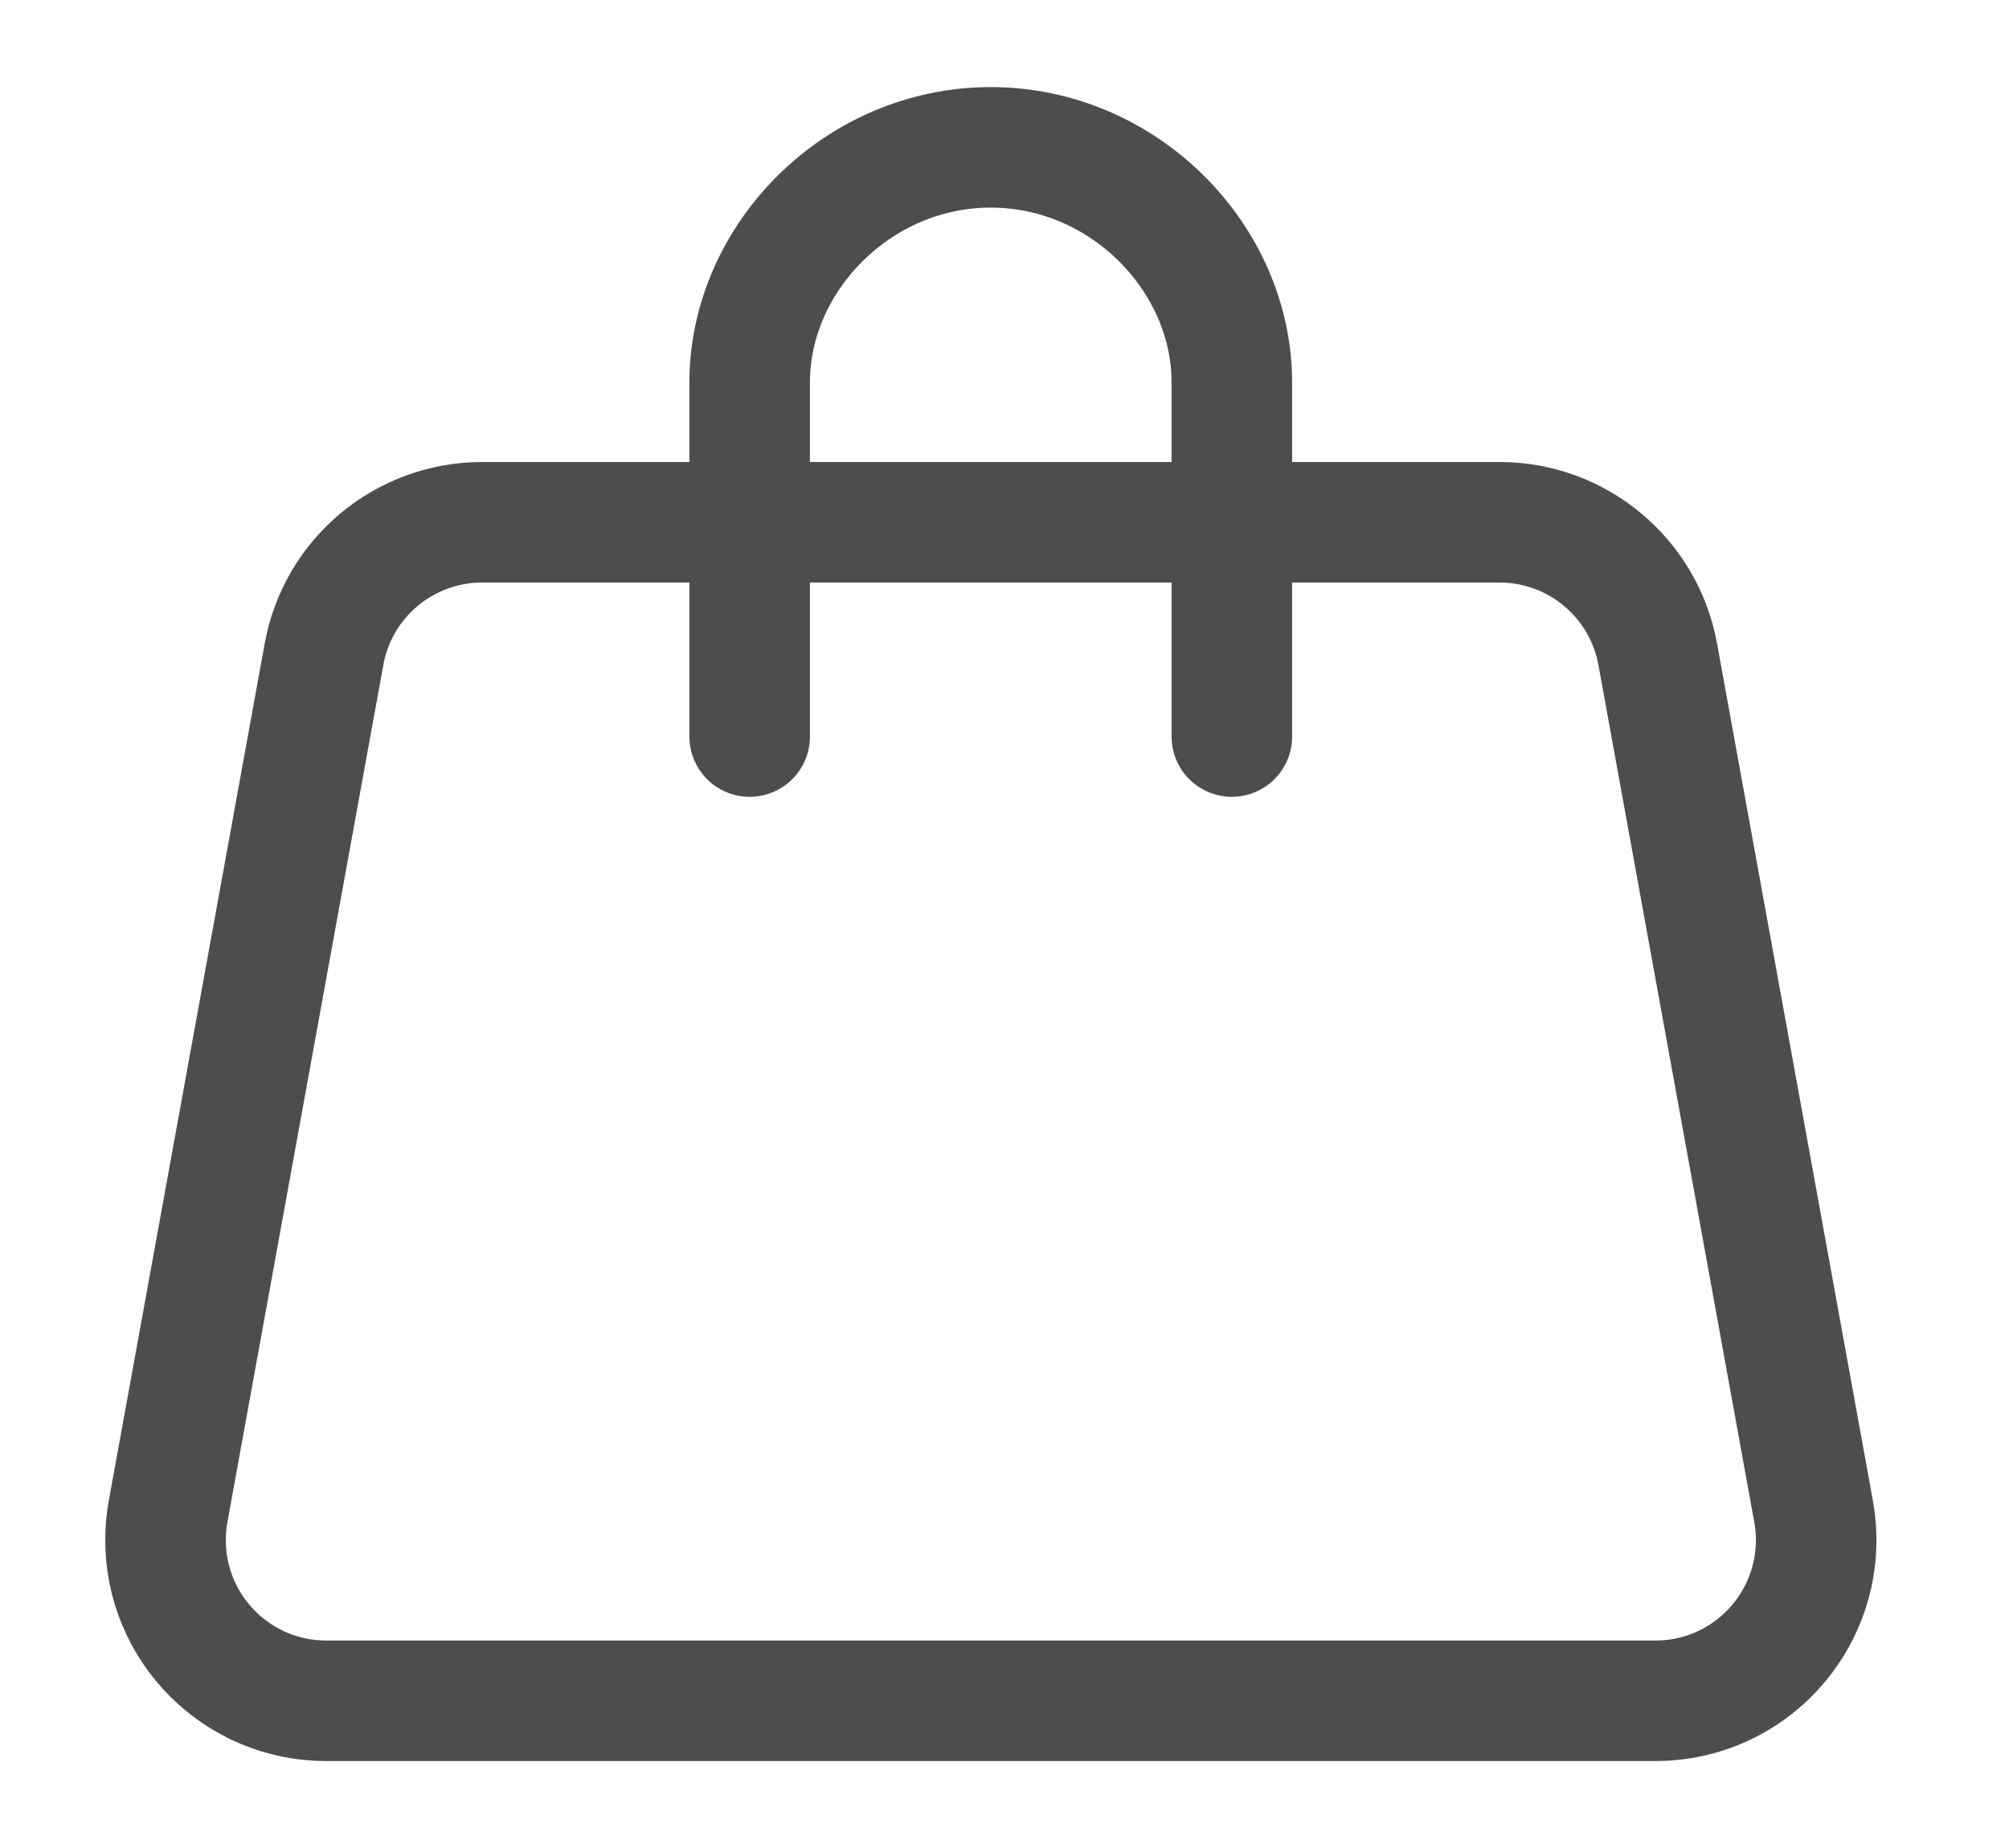 <svg width="25" height="23" viewBox="0 0 25 23" fill="none" xmlns="http://www.w3.org/2000/svg">
<path d="M6 6.5H18.66C19.627 6.5 20.456 7.192 20.629 8.143L22.568 18.809C22.766 19.896 22.045 20.938 20.958 21.136C20.84 21.157 20.72 21.168 20.6 21.168H4.06C2.955 21.168 2.06 20.273 2.06 19.168C2.06 19.047 2.07 18.927 2.092 18.809L4.032 8.143C4.204 7.192 5.033 6.5 6 6.5Z" stroke="#4D4D4D" stroke-width="1.5" stroke-linejoin="round"/>
<path d="M9.329 9.167V4.759C9.329 3.213 10.672 1.834 12.329 1.834C13.986 1.834 15.329 3.213 15.329 4.759V9.167" stroke="#4D4D4D" stroke-width="1.5" stroke-linecap="round" stroke-linejoin="round"/>
</svg>
